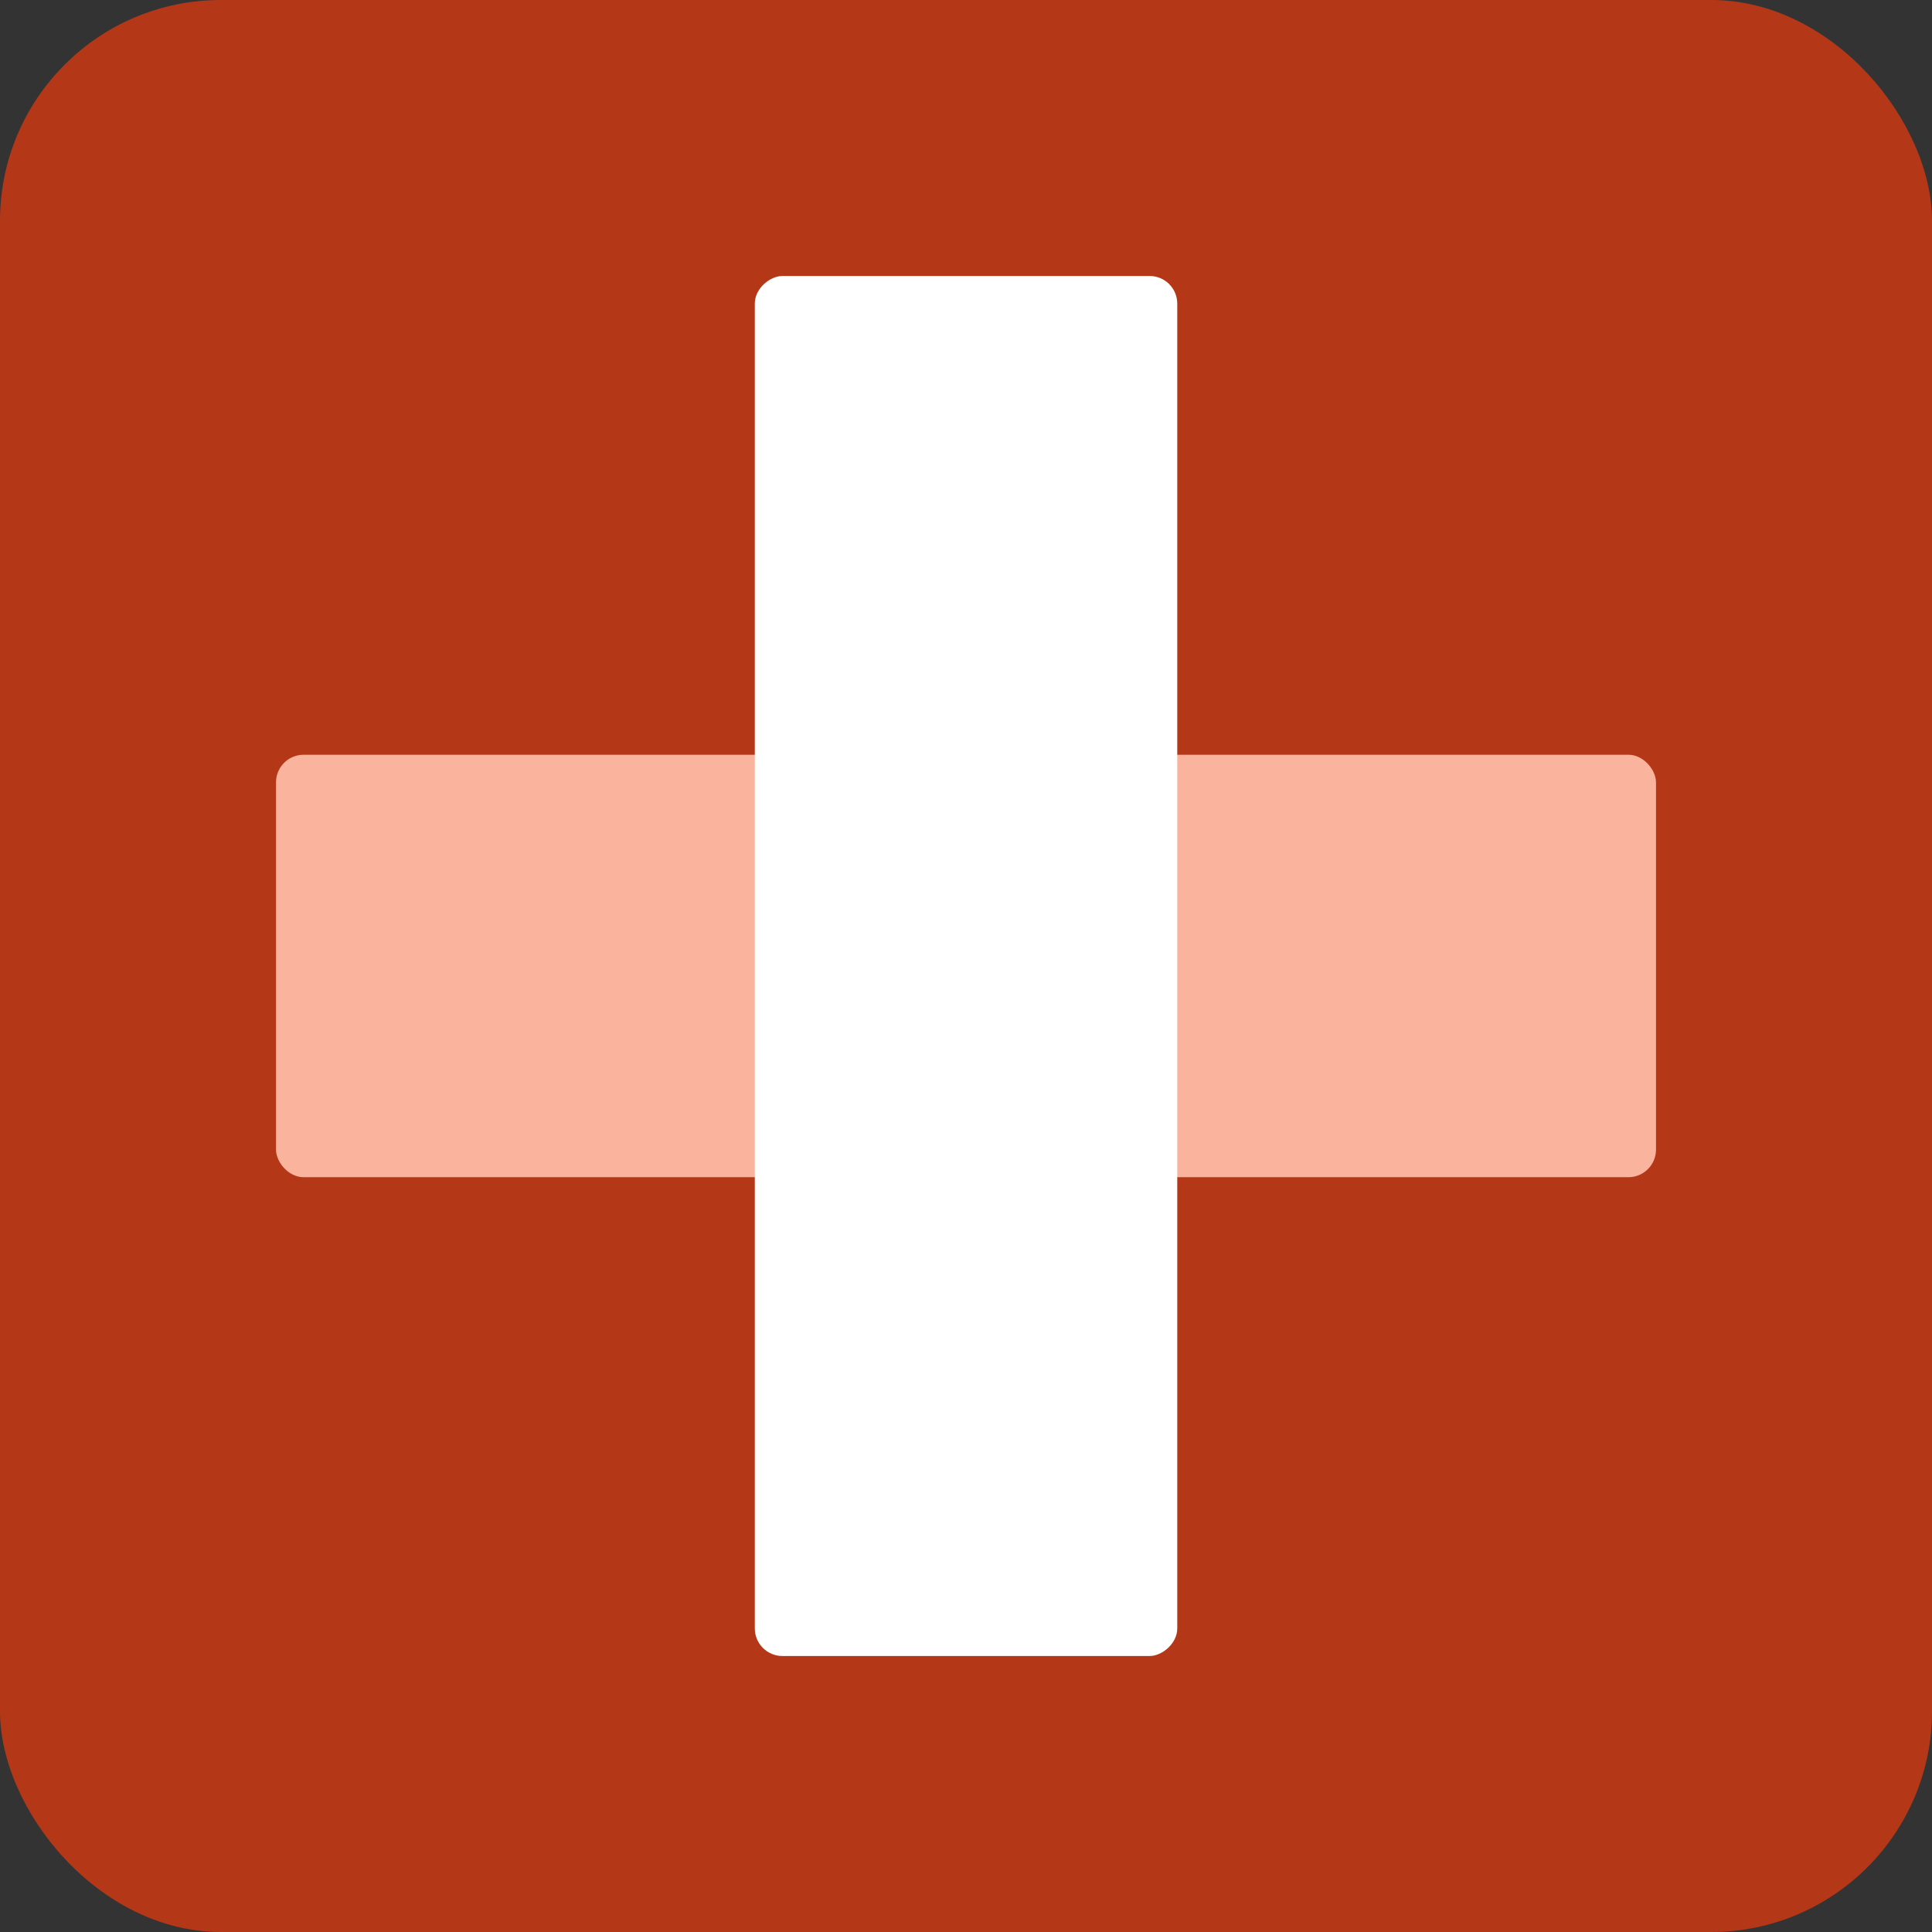 <svg width="70" height="70" viewBox="0 0 70 70" fill="none" xmlns="http://www.w3.org/2000/svg">
<rect x="0" y="0" width="70" height="70" fill="#333333" stroke="none"/>
<rect width="70" height="70" rx="8" fill="#B43717"/>
<rect x="10" y="27.346" width="50" height="15.306" rx="1" fill="#FAB49E"/>
<rect x="27.348" y="60" width="50" height="15.306" rx="1" transform="rotate(-90 27.348 60)" fill="white"/>
</svg>
